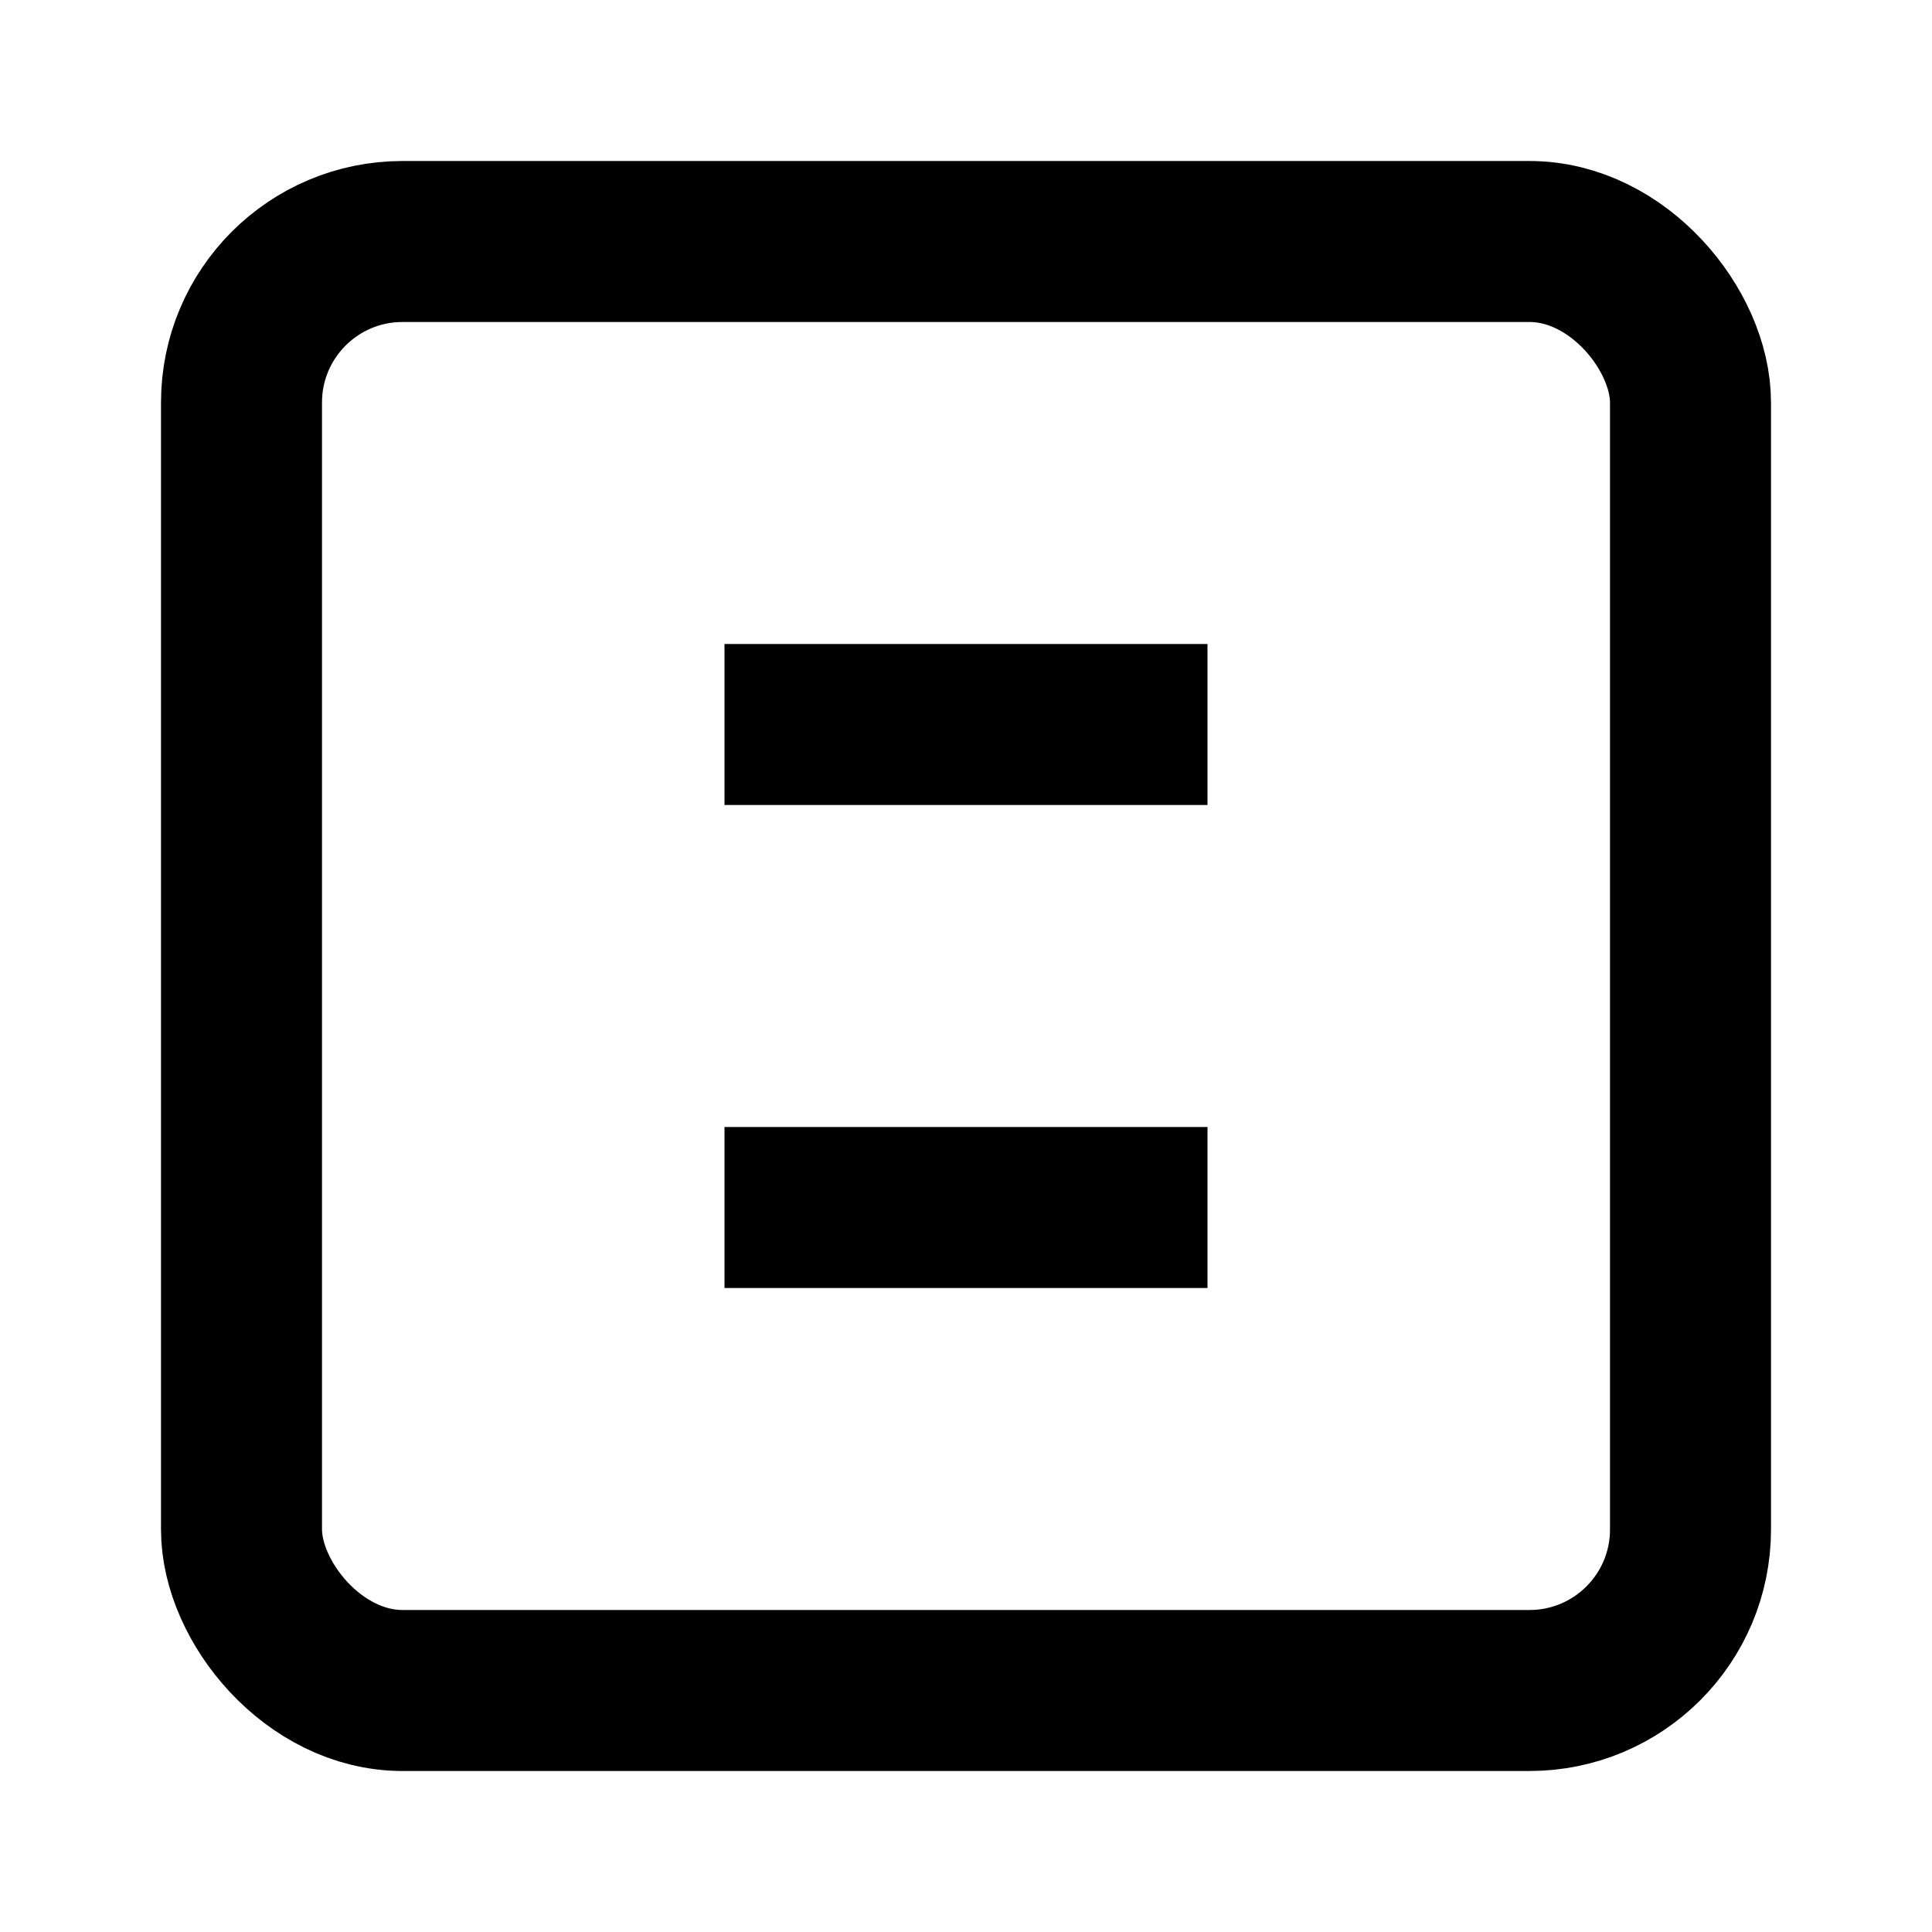 <svg width="24" height="24" fill="none" viewBox="0 0 24 24" stroke="currentColor" xmlns="http://www.w3.org/2000/svg">
  <rect x="3" y="3" width="18" height="18" rx="2" ry="2" stroke-width="2" />
  <line x1="9" y1="9" x2="15" y2="9" stroke-width="2" />
  <line x1="9" y1="15" x2="15" y2="15" stroke-width="2" />
</svg>